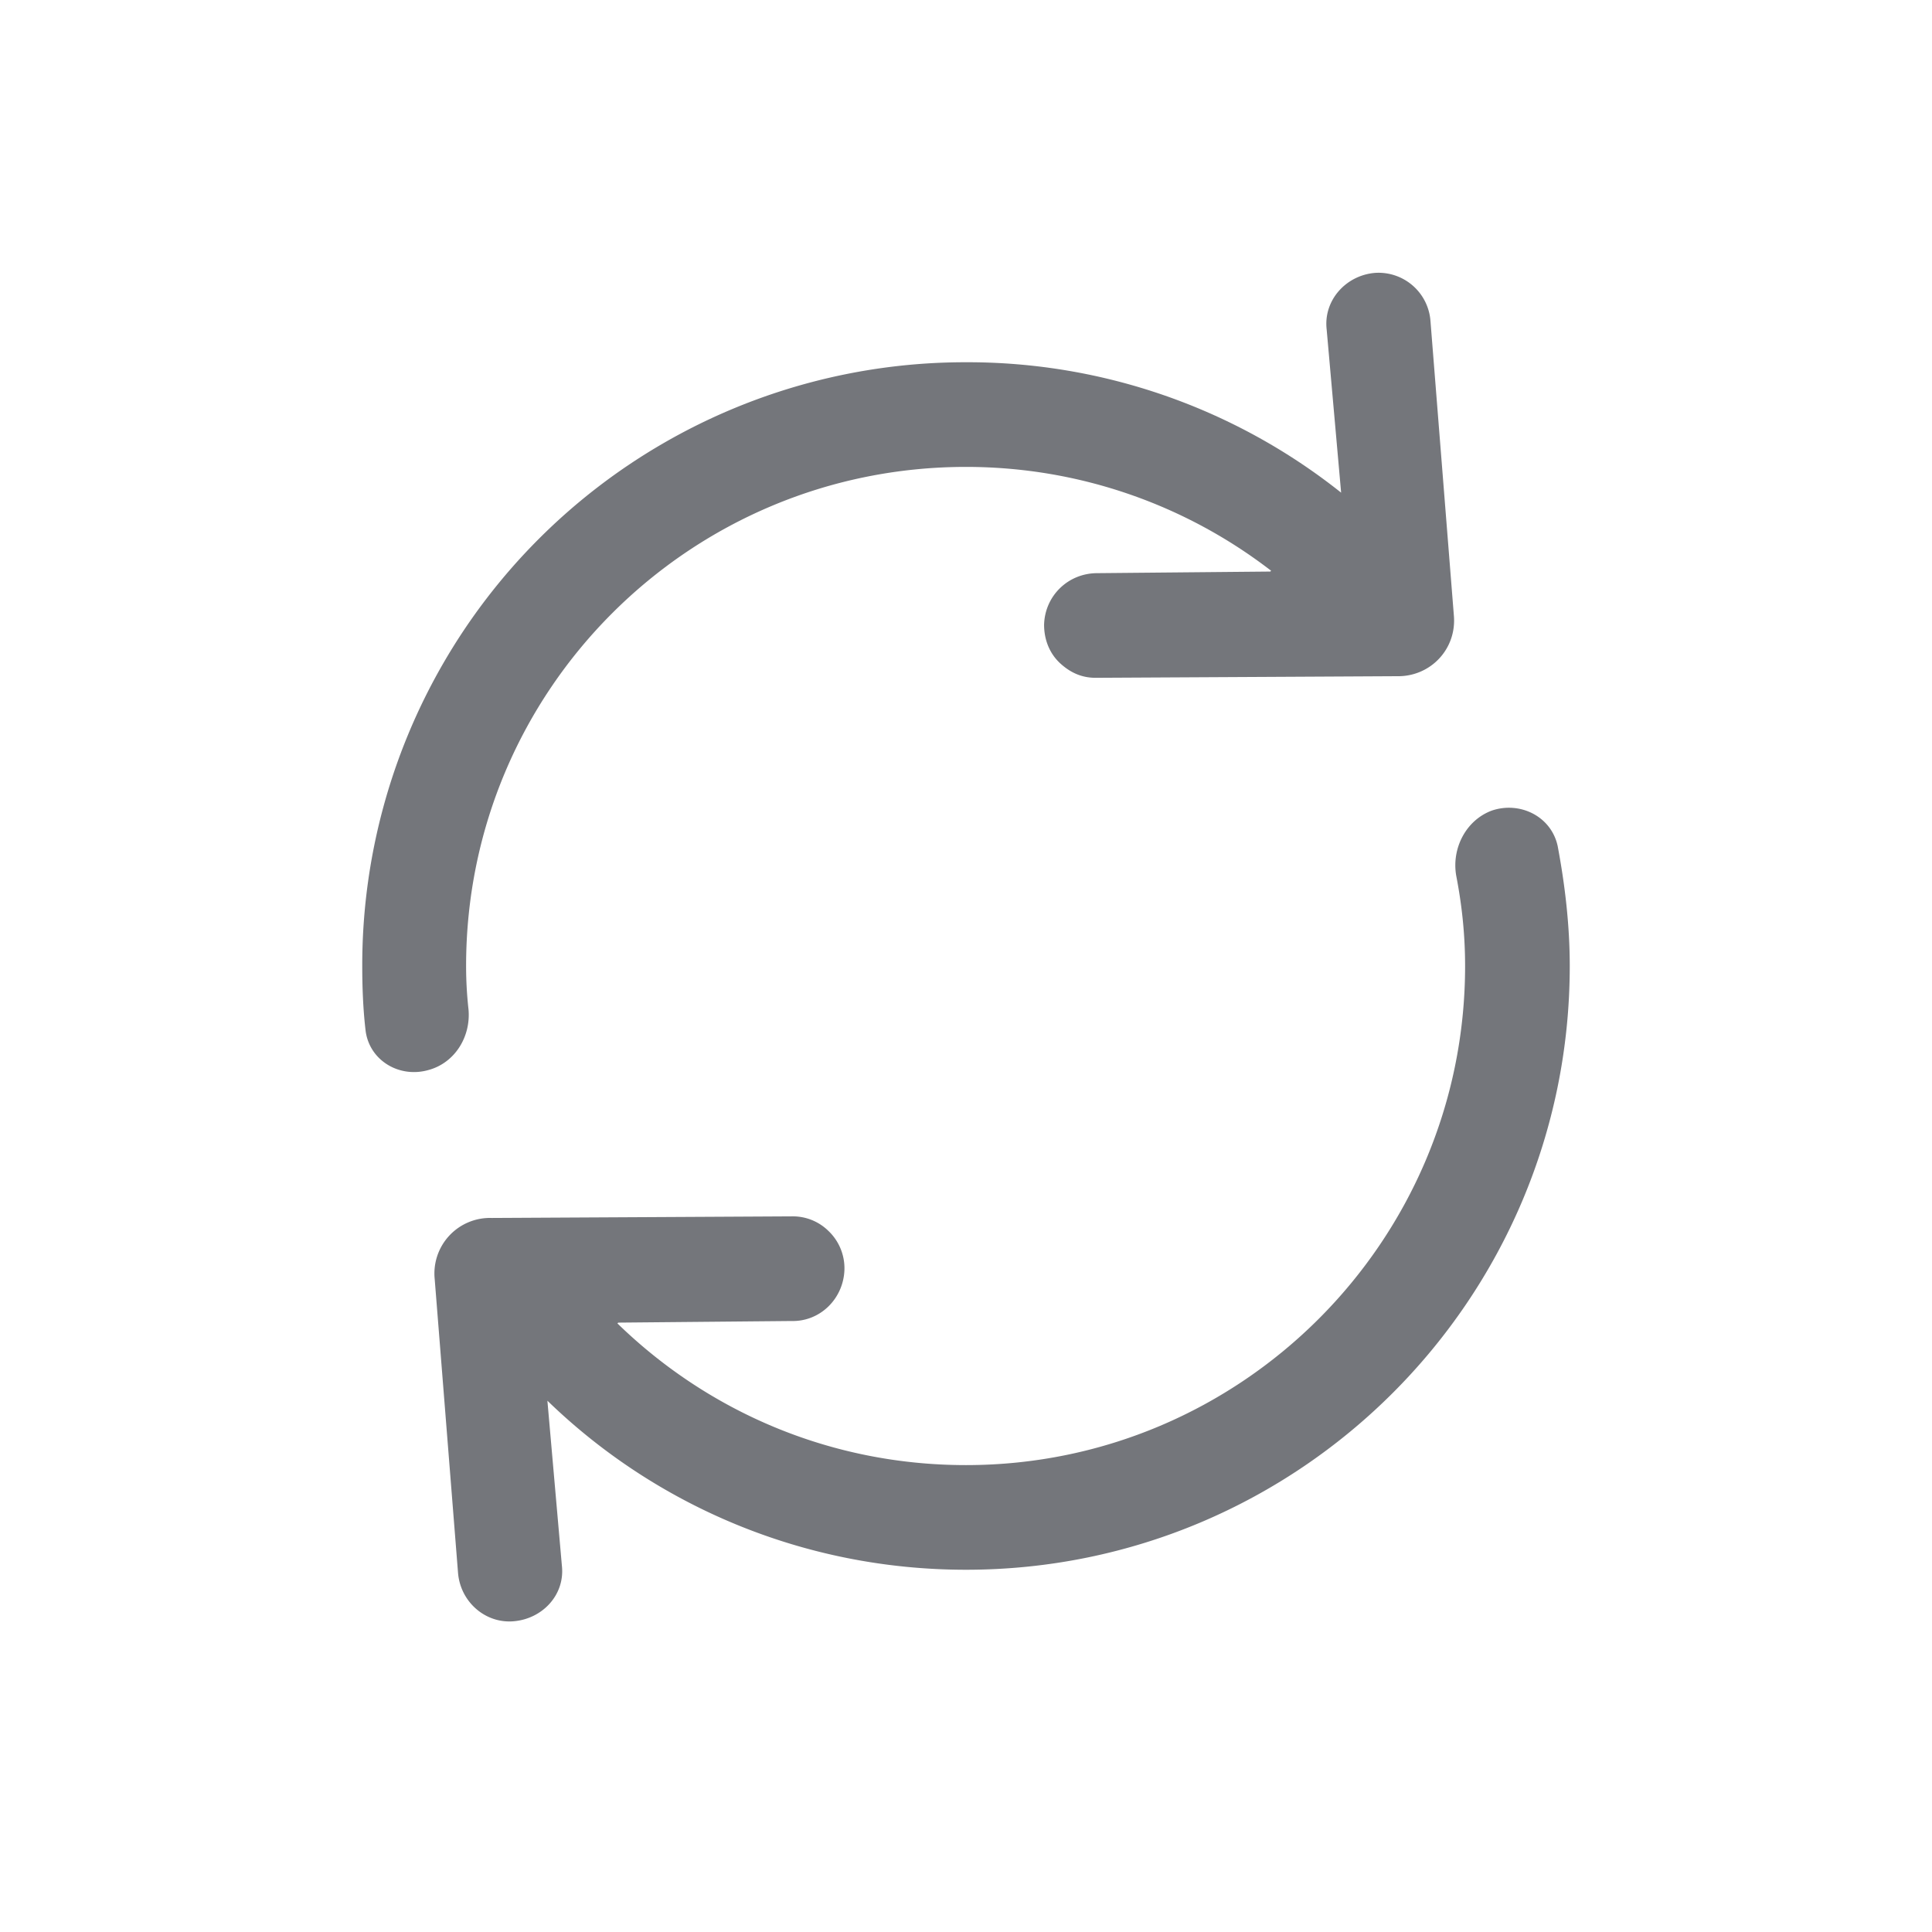<svg xmlns="http://www.w3.org/2000/svg" fill="none" viewBox="0 0 24 24" focusable="false"><defs><clipPath id="Update_Outline_svg__a"><path fill="#fff" fill-opacity="0" d="M0 0h24v24H0z"/></clipPath></defs><g clip-path="url(#Update_Outline_svg__a)"><path fill="#74767B" fill-rule="evenodd" d="M12.97 7.76c0 .19.07.36.2.48.12.11.26.18.44.18l3.74-.02c.42.01.75-.34.71-.76l-.29-3.65a.647.647 0 0 0-.69-.6c-.36.03-.64.34-.6.7l.18 2.03A7.45 7.45 0 0 0 12 4.5 7.49 7.49 0 0 0 4.5 12c0 .26.01.53.04.79.04.38.42.61.79.5.32-.09.52-.41.49-.75q-.03-.27-.03-.54c0-3.43 2.78-6.2 6.21-6.2 1.42 0 2.74.48 3.79 1.29l-.01.01-2.15.02c-.36 0-.65.28-.66.64m-2.48 8.01a.64.64 0 0 0-.2-.48.63.63 0 0 0-.44-.18l-3.74.02a.69.69 0 0 0-.71.76l.29 3.65c.03.36.34.63.69.6.36-.03.64-.33.6-.69L6.8 17.4c1.34 1.3 3.18 2.1 5.2 2.1 4.14 0 7.5-3.36 7.5-7.5 0-.51-.06-1.01-.15-1.49-.08-.37-.47-.56-.82-.44-.32.12-.5.47-.44.81.07.36.11.73.11 1.12 0 3.42-2.78 6.2-6.2 6.2-1.69 0-3.21-.67-4.33-1.76l.01-.01 2.15-.02c.36.01.65-.28.66-.64"/></g></svg>